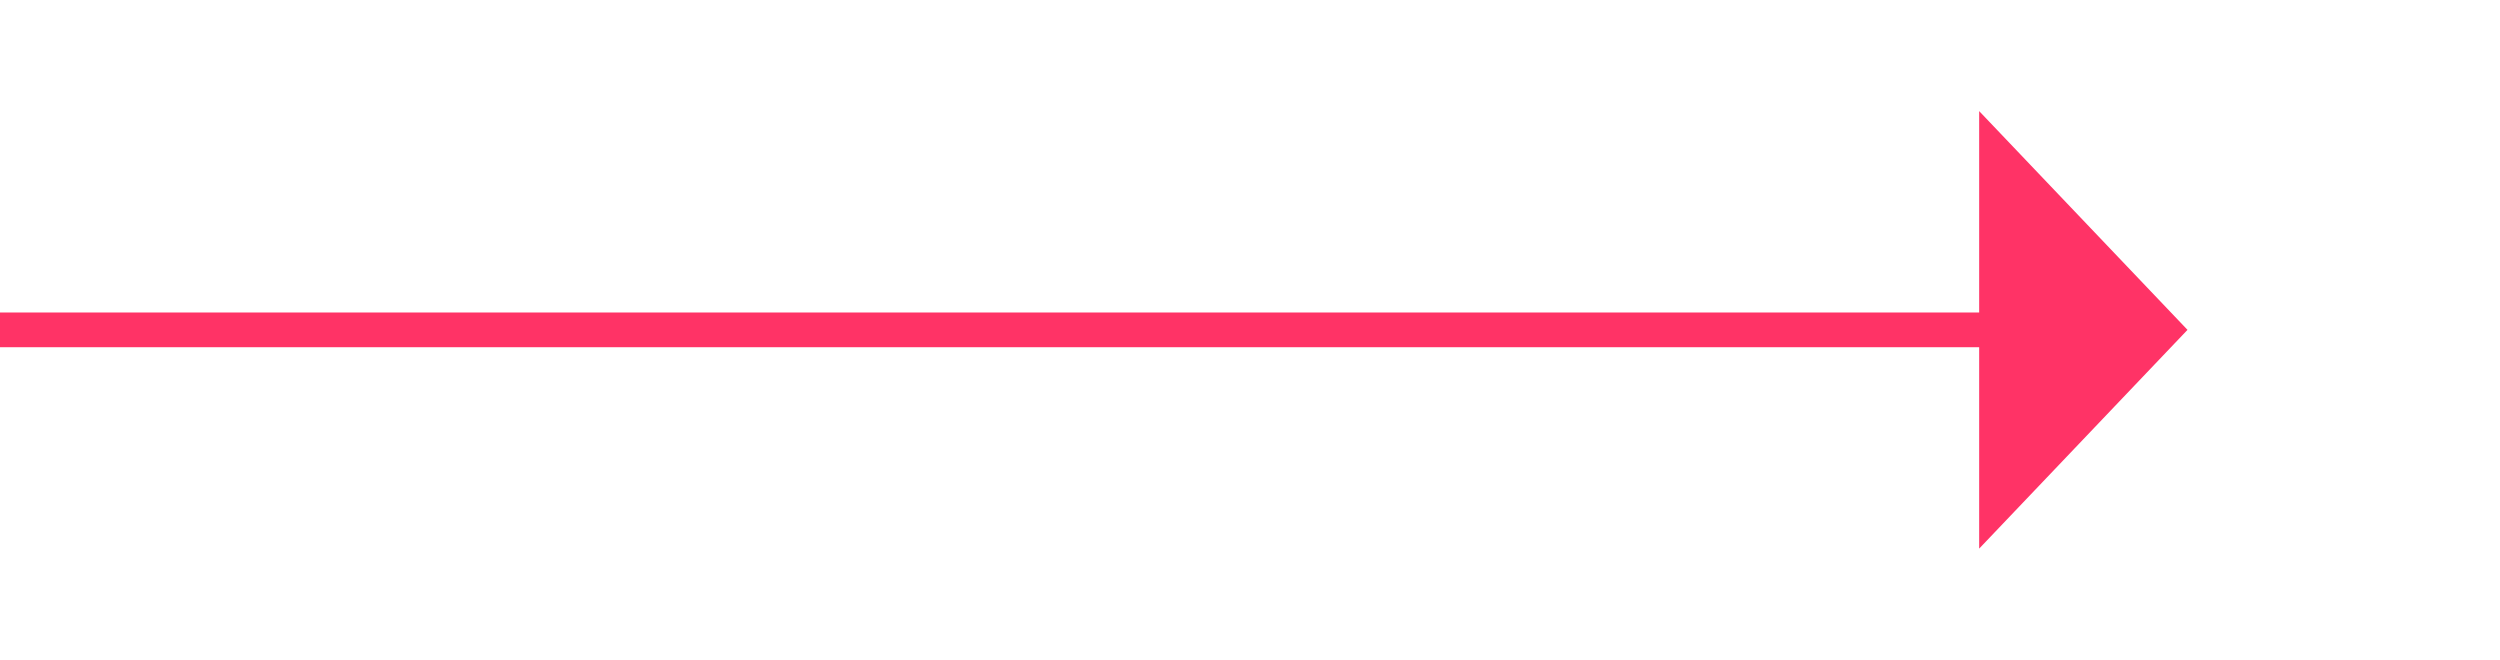 ﻿<?xml version="1.0" encoding="utf-8"?>
<svg version="1.1" xmlns:xlink="http://www.w3.org/1999/xlink" width="72px" height="19px" xmlns="http://www.w3.org/2000/svg">
  <g transform="matrix(1 0 0 1 -971 -2539 )">
    <path d="M 1028 2554.8  L 1034 2548.5  L 1028 2542.2  L 1028 2554.8  Z " fill-rule="nonzero" fill="#ff3366" stroke="none" />
    <path d="M 971 2548.5  L 1029 2548.5  " stroke-width="1" stroke="#ff3366" fill="none" />
  </g>
</svg>